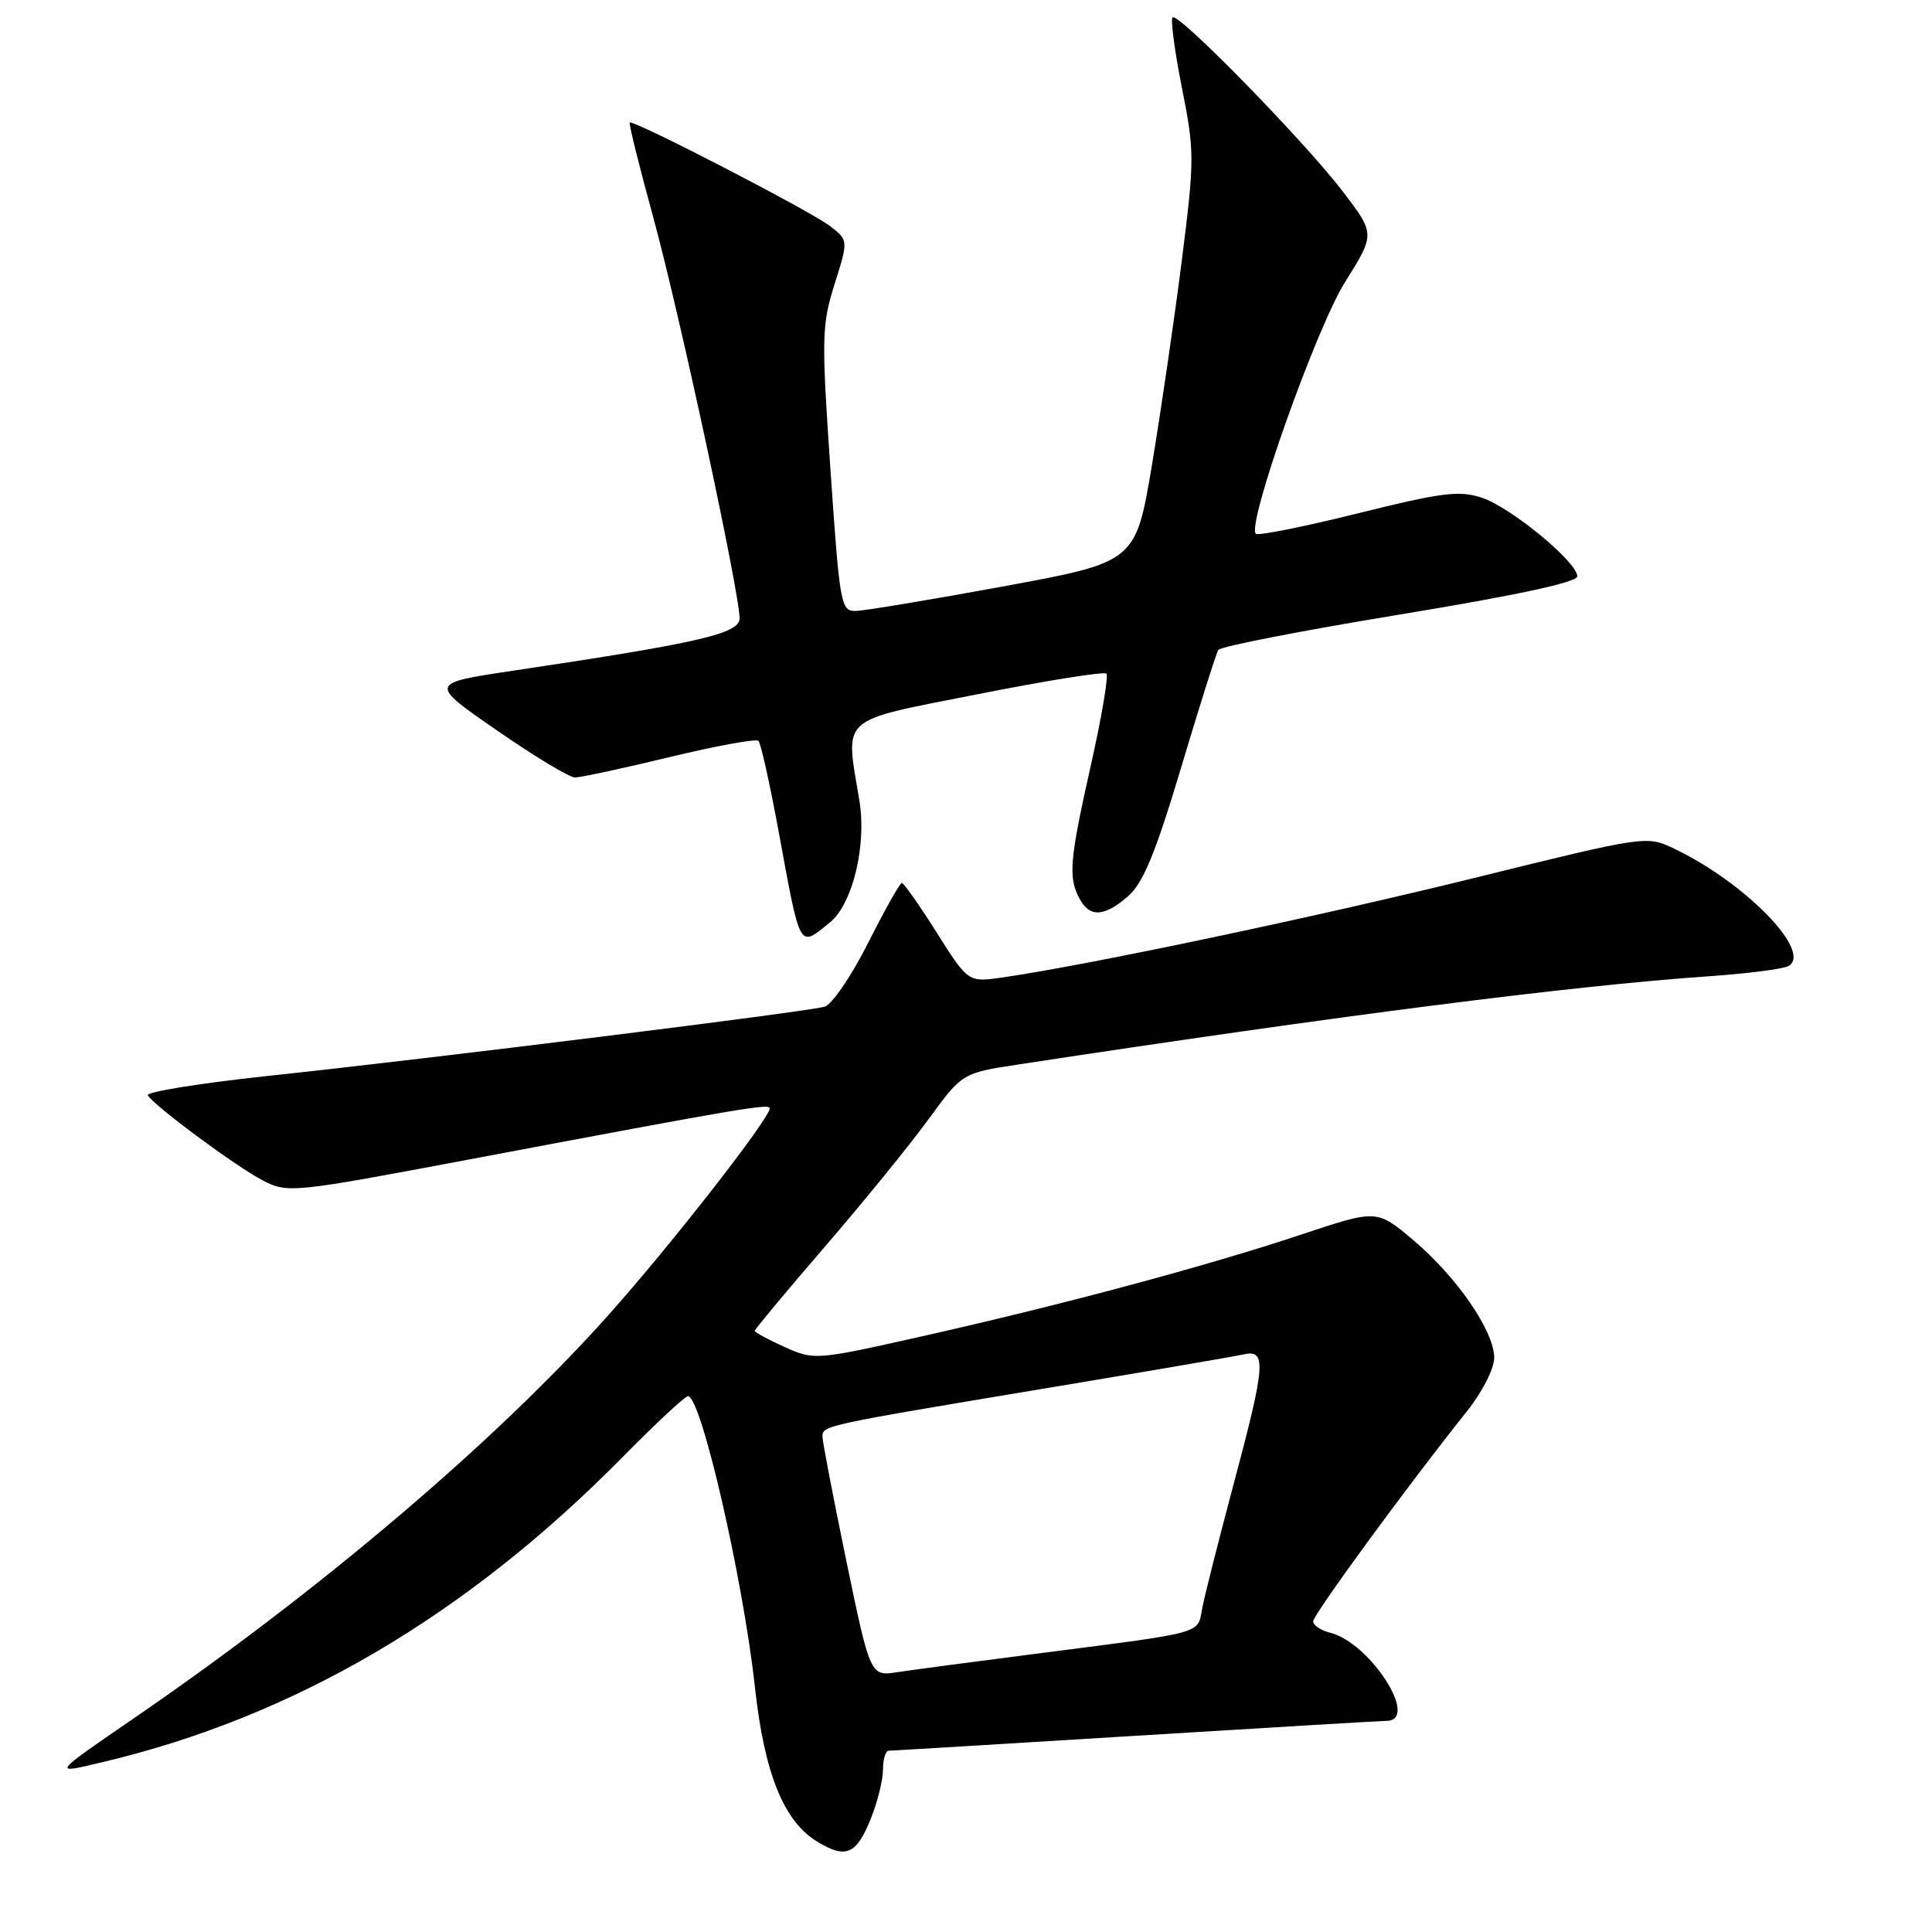 <?xml version="1.0" encoding="UTF-8" standalone="no"?>
<!DOCTYPE svg PUBLIC "-//W3C//DTD SVG 1.1//EN" "http://www.w3.org/Graphics/SVG/1.1/DTD/svg11.dtd" >
<svg xmlns="http://www.w3.org/2000/svg" xmlns:xlink="http://www.w3.org/1999/xlink" version="1.1" viewBox="0 0 256 256">
 <g >
 <path fill="currentColor"
d=" M 115.42 240.90 C 116.29 238.73 117.00 235.84 117.00 234.48 C 117.00 233.12 117.34 231.99 117.75 231.98 C 118.16 231.98 132.90 231.08 150.50 230.00 C 168.10 228.92 183.06 228.02 183.75 228.02 C 188.15 227.96 181.55 217.68 176.27 216.35 C 175.02 216.04 174.00 215.36 174.00 214.84 C 174.00 213.95 186.65 196.67 194.38 187.00 C 196.40 184.47 197.98 181.37 197.99 179.92 C 198.00 176.40 193.04 169.19 187.24 164.30 C 182.44 160.25 182.44 160.25 172.47 163.57 C 159.97 167.74 140.73 172.90 122.21 177.06 C 108.06 180.24 107.88 180.25 103.96 178.48 C 101.78 177.50 100.00 176.54 100.00 176.34 C 100.00 176.15 104.17 171.15 109.26 165.24 C 114.35 159.34 120.54 151.73 123.01 148.34 C 127.50 142.18 127.50 142.18 135.00 141.04 C 177.62 134.54 208.31 130.62 226.17 129.38 C 231.49 129.02 236.37 128.39 237.02 127.99 C 240.14 126.06 231.21 116.92 221.83 112.45 C 218.16 110.71 218.14 110.71 195.33 116.34 C 174.42 121.50 144.22 127.87 132.90 129.51 C 128.29 130.18 128.29 130.18 124.13 123.59 C 121.84 119.97 119.76 117.00 119.50 117.00 C 119.24 117.00 117.23 120.57 115.04 124.92 C 112.85 129.28 110.25 133.09 109.28 133.39 C 107.09 134.05 57.43 140.23 35.29 142.59 C 26.38 143.55 19.31 144.69 19.59 145.14 C 20.47 146.58 31.39 154.65 34.85 156.43 C 38.13 158.12 38.74 158.05 62.35 153.60 C 98.59 146.76 102.00 146.19 101.99 146.87 C 101.97 148.23 88.88 165.01 80.62 174.25 C 65.70 190.96 42.56 210.63 18.00 227.50 C 6.74 235.23 6.84 235.10 13.60 233.49 C 38.96 227.49 61.73 214.13 82.48 193.09 C 86.86 188.64 90.77 185.00 91.16 185.00 C 92.90 185.00 98.46 209.18 100.04 223.63 C 101.28 234.97 103.85 241.33 108.27 244.02 C 112.11 246.35 113.48 245.76 115.42 240.90 Z  M 109.99 122.21 C 112.97 119.79 114.85 112.02 113.88 106.14 C 112.00 94.71 110.92 95.68 129.53 91.99 C 138.61 90.19 146.30 88.96 146.60 89.26 C 146.90 89.56 145.99 94.97 144.57 101.28 C 141.72 113.99 141.52 116.24 143.04 119.07 C 144.39 121.60 146.30 121.51 149.48 118.75 C 151.47 117.02 153.10 113.07 156.50 101.72 C 158.93 93.59 161.15 86.57 161.43 86.12 C 161.71 85.67 172.52 83.56 185.47 81.43 C 200.92 78.89 209.00 77.15 209.00 76.37 C 209.00 74.47 200.19 67.22 196.35 65.95 C 193.35 64.96 191.06 65.25 179.89 68.03 C 172.76 69.80 166.68 71.02 166.40 70.73 C 165.17 69.50 174.39 43.49 178.22 37.39 C 182.23 30.99 182.23 30.99 177.87 25.30 C 172.66 18.52 156.09 1.58 155.37 2.30 C 155.09 2.58 155.65 6.78 156.61 11.64 C 158.29 20.07 158.29 21.11 156.60 34.49 C 155.62 42.19 153.85 54.34 152.66 61.49 C 150.49 74.47 150.49 74.47 133.00 77.69 C 123.37 79.46 114.56 80.93 113.41 80.95 C 111.42 81.00 111.27 80.21 110.04 62.23 C 108.84 44.71 108.88 43.06 110.59 37.64 C 112.42 31.83 112.42 31.83 109.96 29.94 C 107.34 27.93 83.86 15.80 83.44 16.24 C 83.30 16.38 84.71 22.05 86.57 28.84 C 90.00 41.35 98.00 78.52 98.00 81.94 C 98.00 83.96 92.66 85.19 67.99 88.87 C 56.82 90.54 56.82 90.54 65.83 96.77 C 70.78 100.20 75.43 103.01 76.17 103.02 C 76.90 103.03 82.55 101.81 88.72 100.32 C 94.89 98.83 100.19 97.86 100.50 98.17 C 100.81 98.47 102.01 103.85 103.16 110.11 C 106.11 126.11 105.81 125.59 109.99 122.21 Z  M 112.14 206.81 C 110.40 198.39 108.98 190.99 108.98 190.36 C 109.00 188.89 109.10 188.87 138.00 184.05 C 151.47 181.81 163.51 179.75 164.75 179.47 C 167.87 178.77 167.72 180.73 163.37 197.00 C 161.39 204.43 159.54 211.74 159.27 213.26 C 158.68 216.50 159.55 216.27 138.50 218.97 C 129.70 220.10 120.88 221.27 118.91 221.57 C 115.32 222.12 115.32 222.12 112.14 206.81 Z "/>
</g>
</svg>